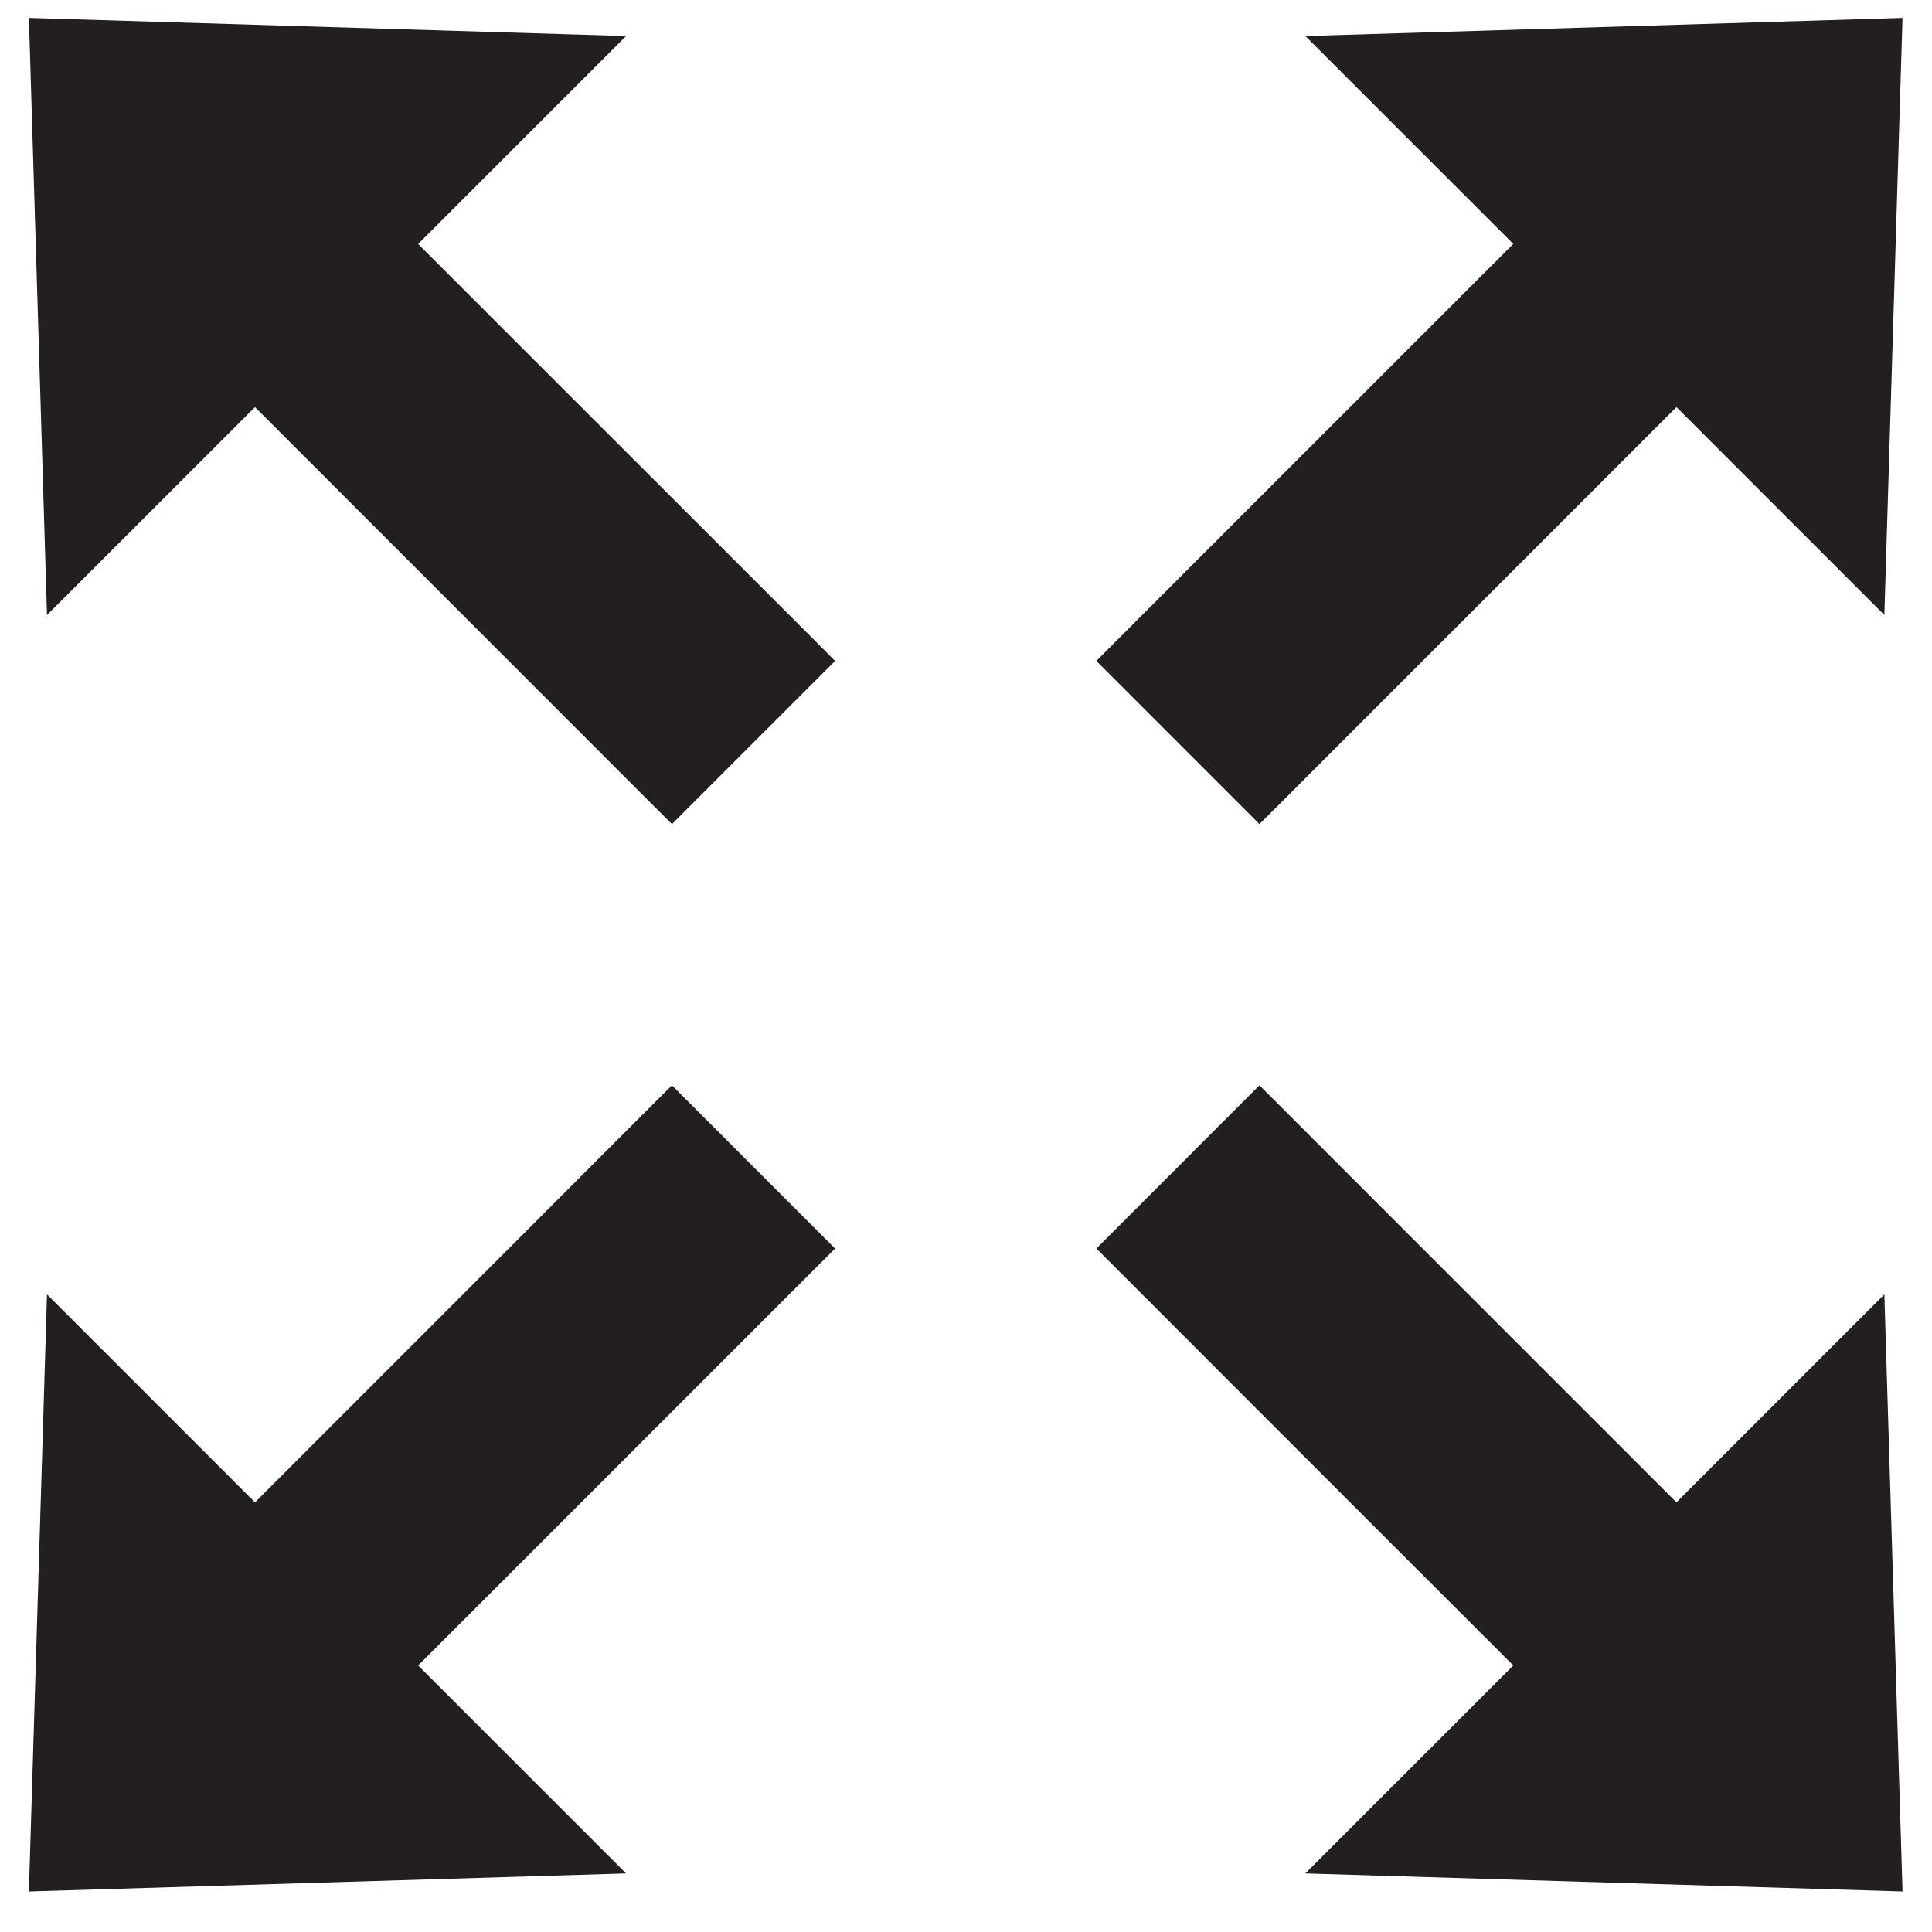 <?xml version="1.0" encoding="UTF-8" standalone="no"?>
<svg width="46px" height="46px" viewBox="0 0 46 46" version="1.1" xmlns="http://www.w3.org/2000/svg" xmlns:xlink="http://www.w3.org/1999/xlink" xmlns:sketch="http://www.bohemiancoding.com/sketch/ns">
    <!-- Generator: Sketch 3.1.1 (8761) - http://www.bohemiancoding.com/sketch -->
    <title>1460693498_expand</title>
    <desc>Created with Sketch.</desc>
    <defs></defs>
    <g id="Page-1" stroke="none" stroke-width="1" fill="none" fill-rule="evenodd" sketch:type="MSPage">
        <g id="1460693498_expand" sketch:type="MSLayerGroup" fill="#231F20">
            <g id="Group" sketch:type="MSShapeGroup">
                <path d="M30.457,19.152 L33.564,16.044 L36.672,12.936 L39.78,9.828 L39.916,9.693 L44.866,14.643 L45.298,0.426 L31.08,0.858 L36.031,5.808 L35.895,5.944 L32.787,9.052 L29.679,12.158 L26.573,15.266 L26.104,15.736 L29.987,19.62 L30.457,19.152 Z" id="Shape"></path>
                <path d="M16.307,12.158 L13.199,9.052 L10.091,5.944 L9.956,5.808 L14.906,0.858 L0.688,0.426 L1.119,14.643 L6.071,9.693 L6.207,9.828 L9.314,12.936 L12.421,16.044 L15.528,19.152 L15.999,19.62 L19.883,15.736 L19.415,15.266 L16.307,12.158 Z" id="Shape"></path>
                <path d="M39.916,35.769 L39.78,35.634 L36.672,32.527 L33.564,29.419 L30.457,26.31 L29.987,25.841 L26.104,29.727 L26.573,30.195 L29.679,33.303 L32.787,36.411 L35.895,39.518 L36.031,39.653 L31.08,44.605 L45.298,45.035 L44.866,30.819 L39.916,35.769 Z" id="Shape"></path>
                <path d="M15.528,26.31 L12.421,29.419 L9.314,32.527 L6.207,35.634 L6.071,35.771 L1.119,30.819 L0.688,45.035 L14.906,44.605 L9.955,39.653 L10.091,39.518 L13.199,36.411 L16.307,33.303 L19.415,30.195 L19.883,29.727 L15.999,25.841 L15.528,26.31 Z" id="Shape"></path>
            </g>
        </g>
    </g>
</svg>